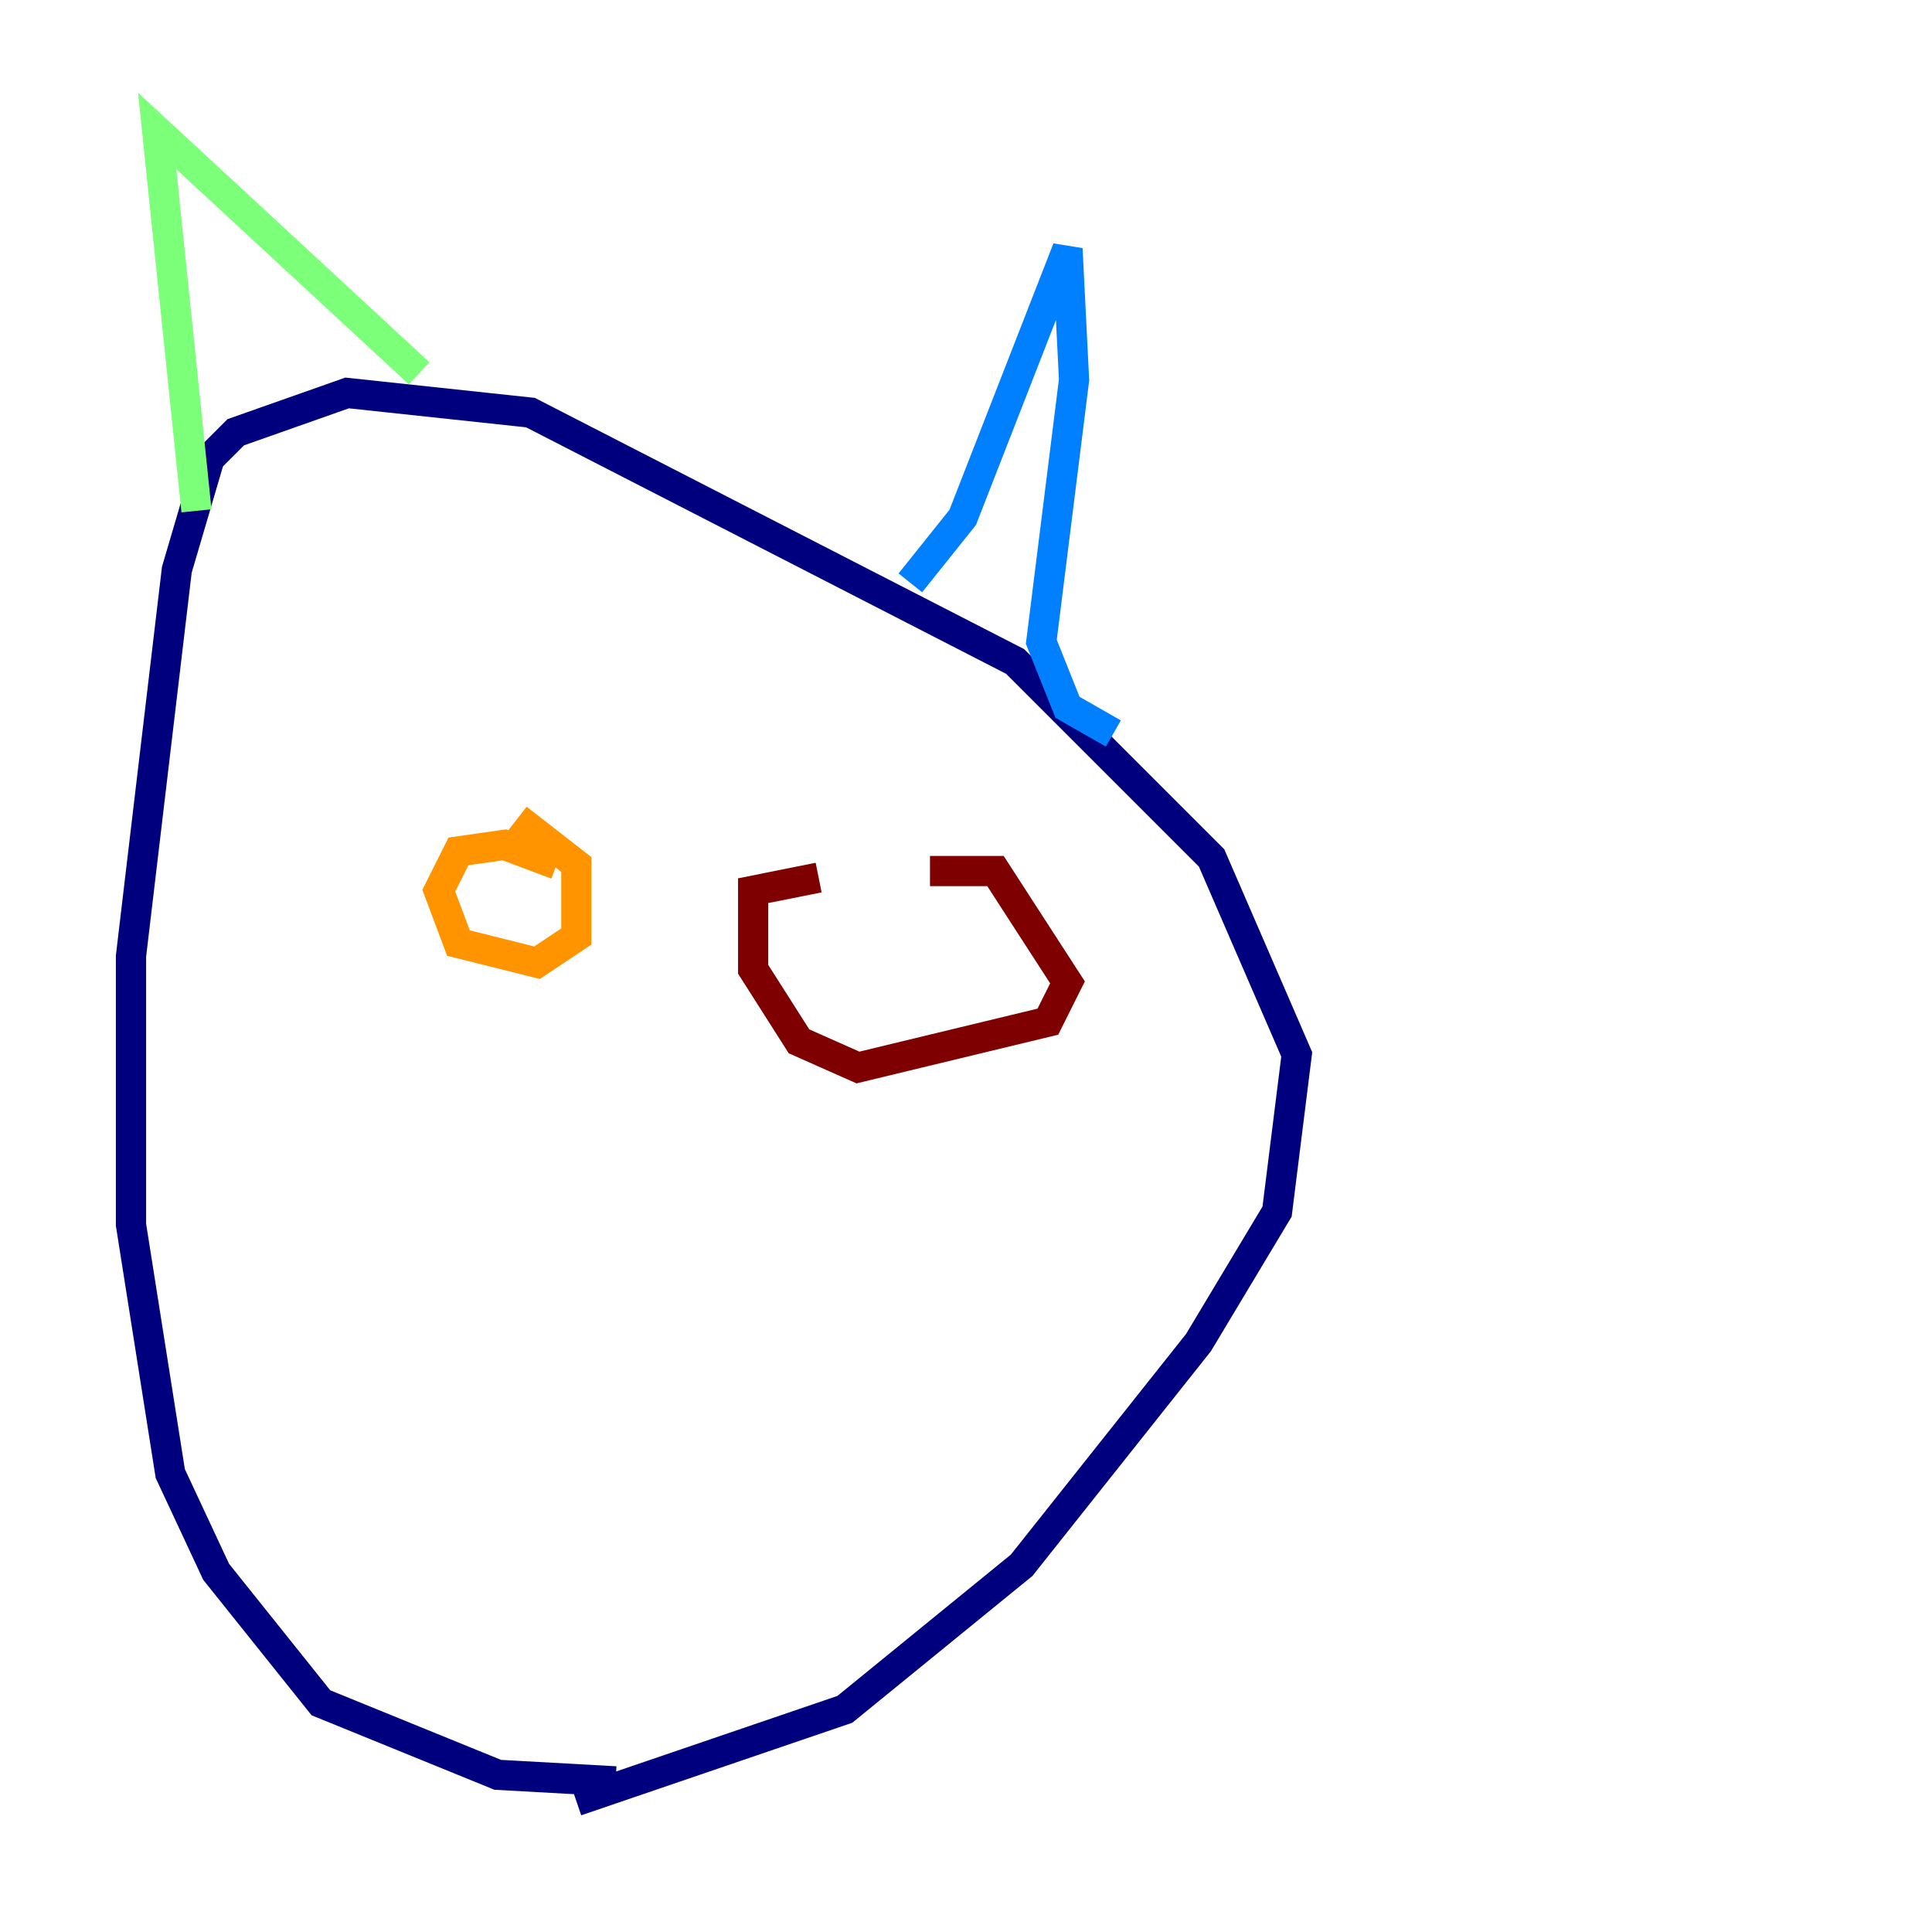 <?xml version="1.0" encoding="utf-8" ?>
<svg baseProfile="tiny" height="128" version="1.2" viewBox="0,0,128,128" width="128" xmlns="http://www.w3.org/2000/svg" xmlns:ev="http://www.w3.org/2001/xml-events" xmlns:xlink="http://www.w3.org/1999/xlink"><defs /><polyline fill="none" points="38.183,119.322 55.973,113.248 67.688,103.702 79.403,88.949 84.61,80.271 85.912,69.858 80.271,56.841 67.254,43.824 35.146,27.336 22.997,26.034 15.62,28.637 13.885,30.373 11.715,37.749 8.678,63.349 8.678,81.139 11.281,97.627 14.319,104.136 21.261,112.814 32.976,117.586 40.786,118.02" stroke="#00007f" stroke-width="2" /><polyline fill="none" points="60.312,38.617 63.783,34.278 70.725,16.488 71.159,25.166 68.99,42.522 70.725,46.861 73.763,48.597" stroke="#0080ff" stroke-width="2" /><polyline fill="none" points="27.77,24.732 10.414,8.678 13.017,33.844" stroke="#7cff79" stroke-width="2" /><polyline fill="none" points="36.881,57.275 33.41,55.973 30.373,56.407 29.071,59.01 30.373,62.481 35.58,63.783 38.183,62.047 38.183,57.275 34.278,54.237" stroke="#ff9400" stroke-width="2" /><polyline fill="none" points="54.237,58.142 49.898,59.01 49.898,64.217 52.936,68.99 56.841,70.725 69.424,67.688 70.725,65.085 65.953,57.709 61.614,57.709" stroke="#7f0000" stroke-width="2" /></svg>